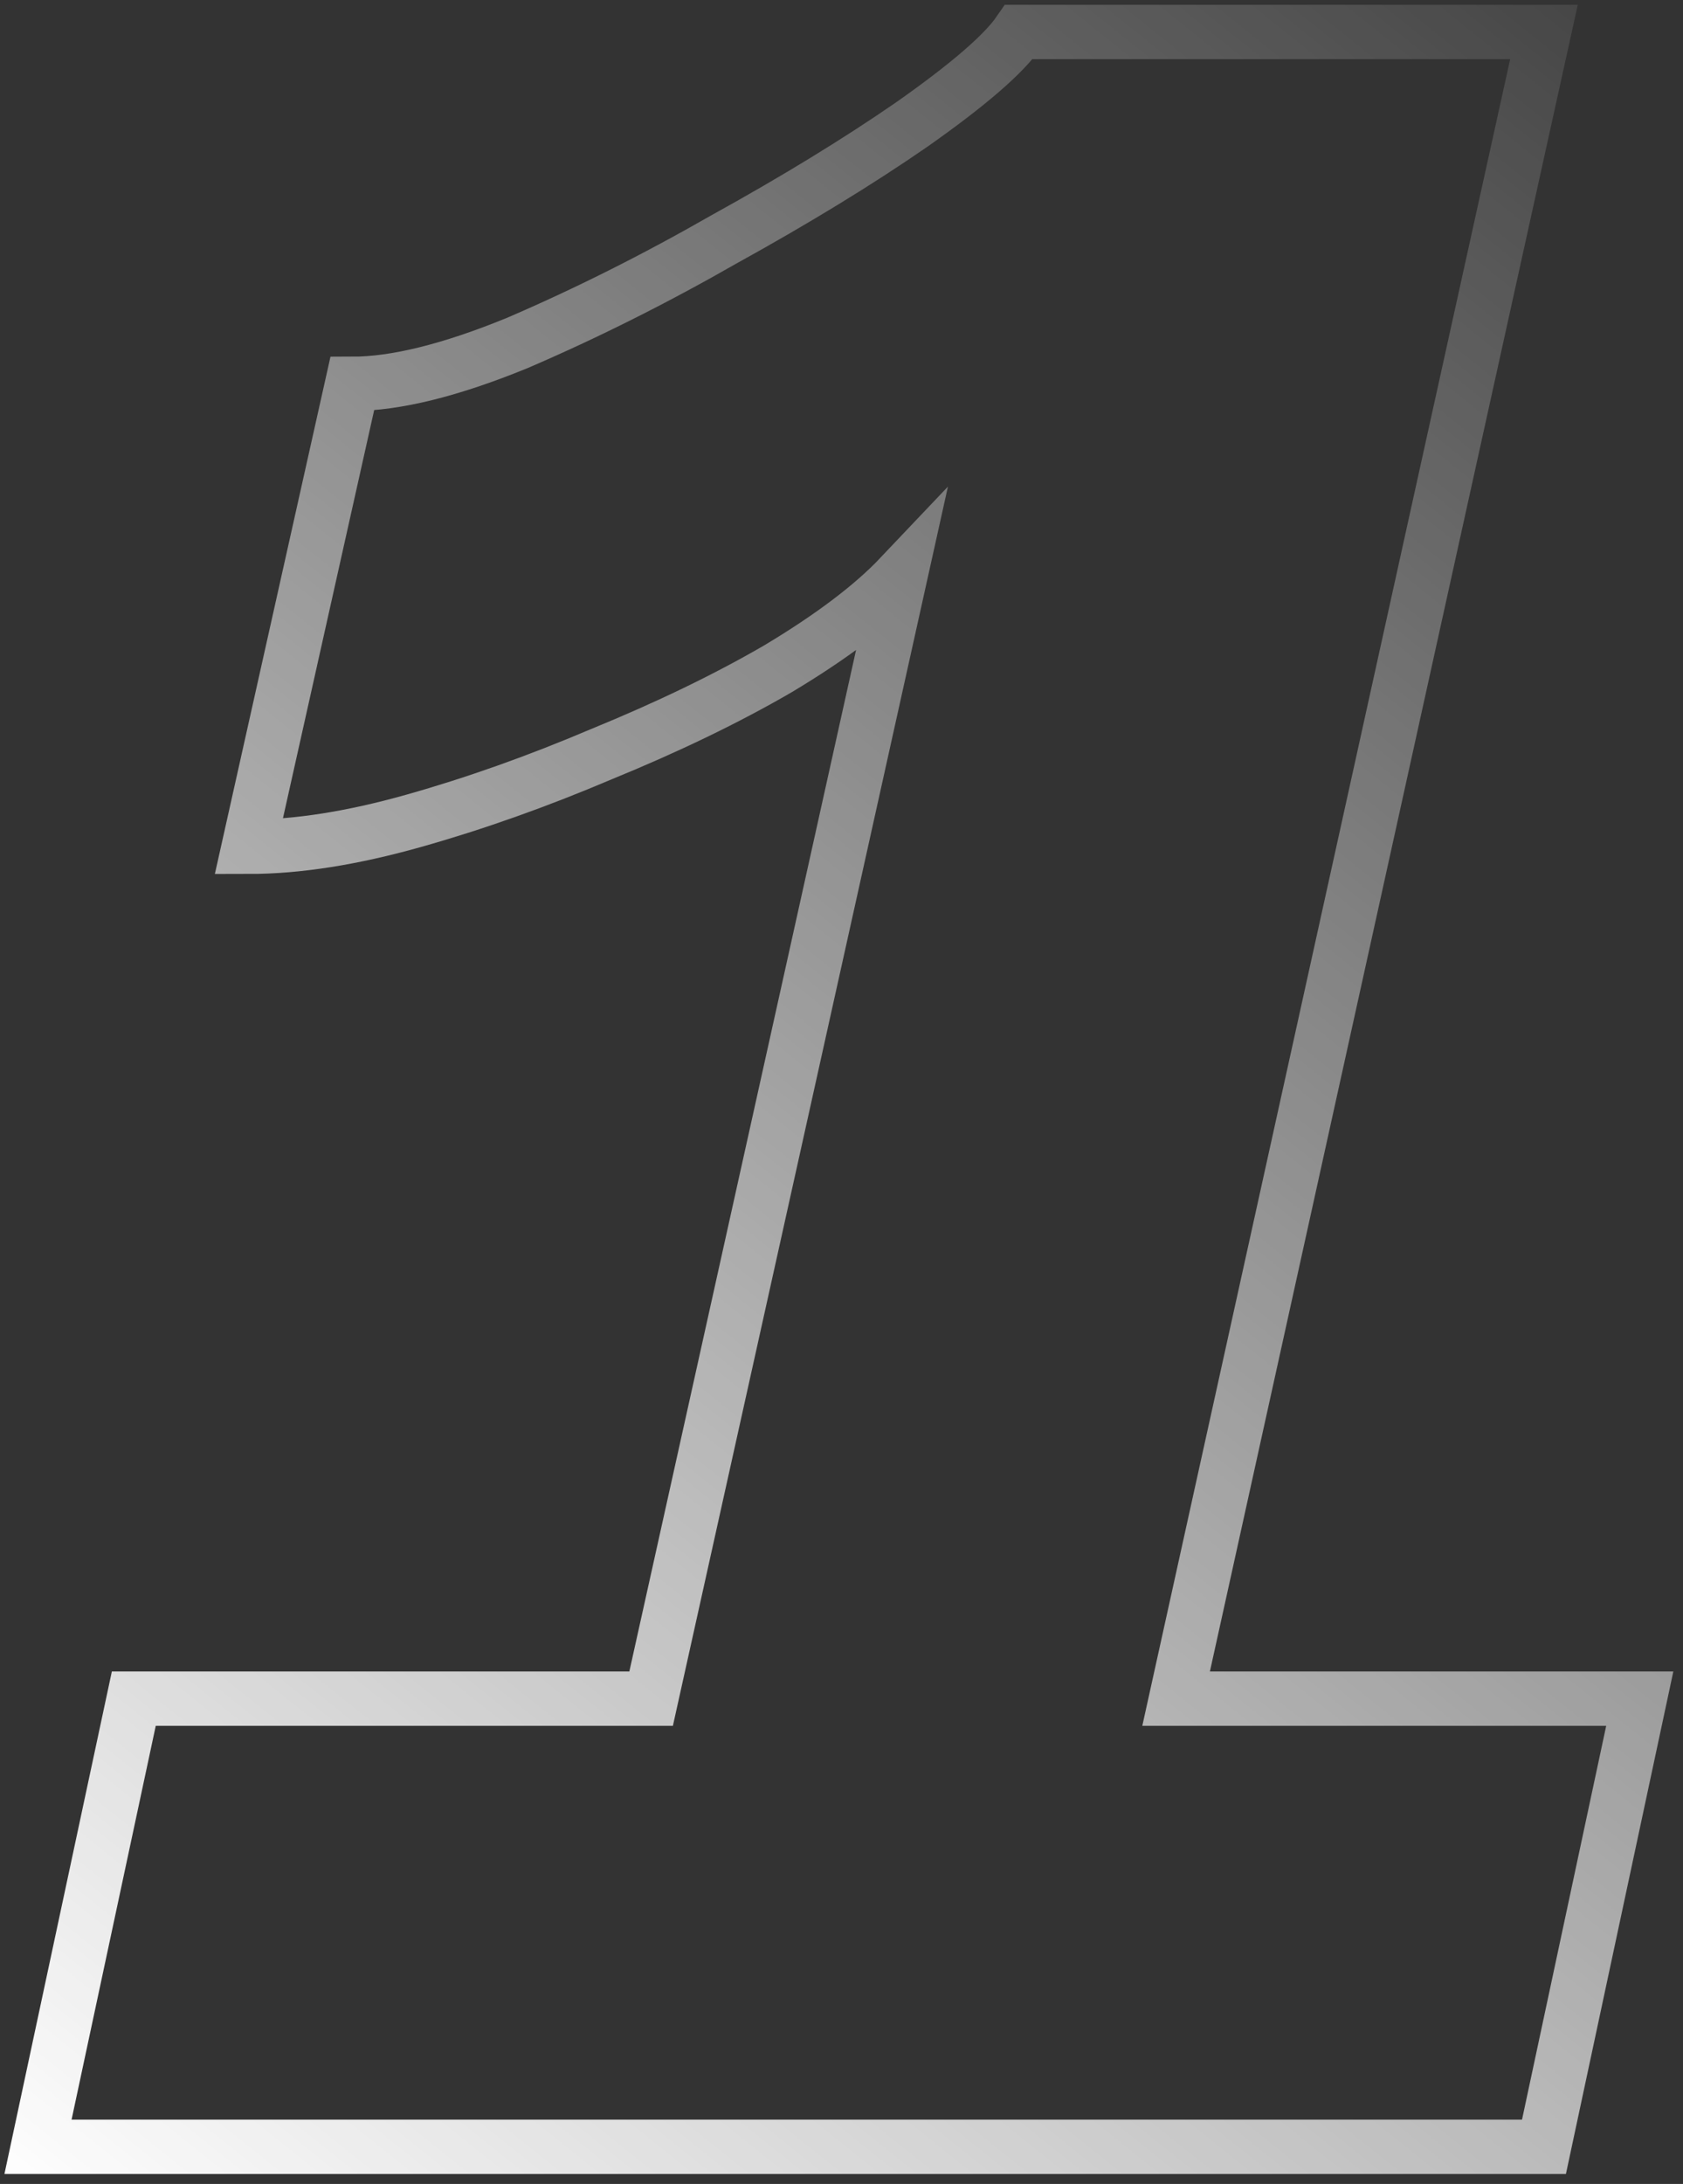 <svg width="155" height="201" viewBox="0 0 155 201" fill="none" xmlns="http://www.w3.org/2000/svg">
<rect x="0" y="0" width="155" height="201" fill="#333333" stroke="none"/>
<path id="1" d="M12.323 156.336H59.966L82.906 53.051C80.318 55.779 76.553 58.619 71.613 61.573C66.907 64.3 61.496 66.914 55.379 69.413C49.497 71.913 43.732 73.958 38.086 75.549C32.439 77.14 27.381 77.935 22.91 77.935L32.439 35.326C36.439 35.326 41.497 34.076 47.614 31.577C53.967 28.85 60.319 25.668 66.672 22.032C73.26 18.396 79.024 14.874 83.965 11.465C89.141 7.829 92.435 4.989 93.846 2.943H142.196L108.316 156.336H151.018L142.196 197.581H3.5L12.323 156.336Z" stroke="url(#paint0_linear_2834_7329)" stroke-width="5"/>
<defs>
<linearGradient id="paint0_linear_2834_7329" x1="170.581" y1="-12.344" x2="-0.582" y2="201.429" gradientUnits="userSpaceOnUse">
<stop stop-color="white" stop-opacity="0"/>
<stop offset="1" stop-color="white"/>
</linearGradient>
</defs>
</svg>
